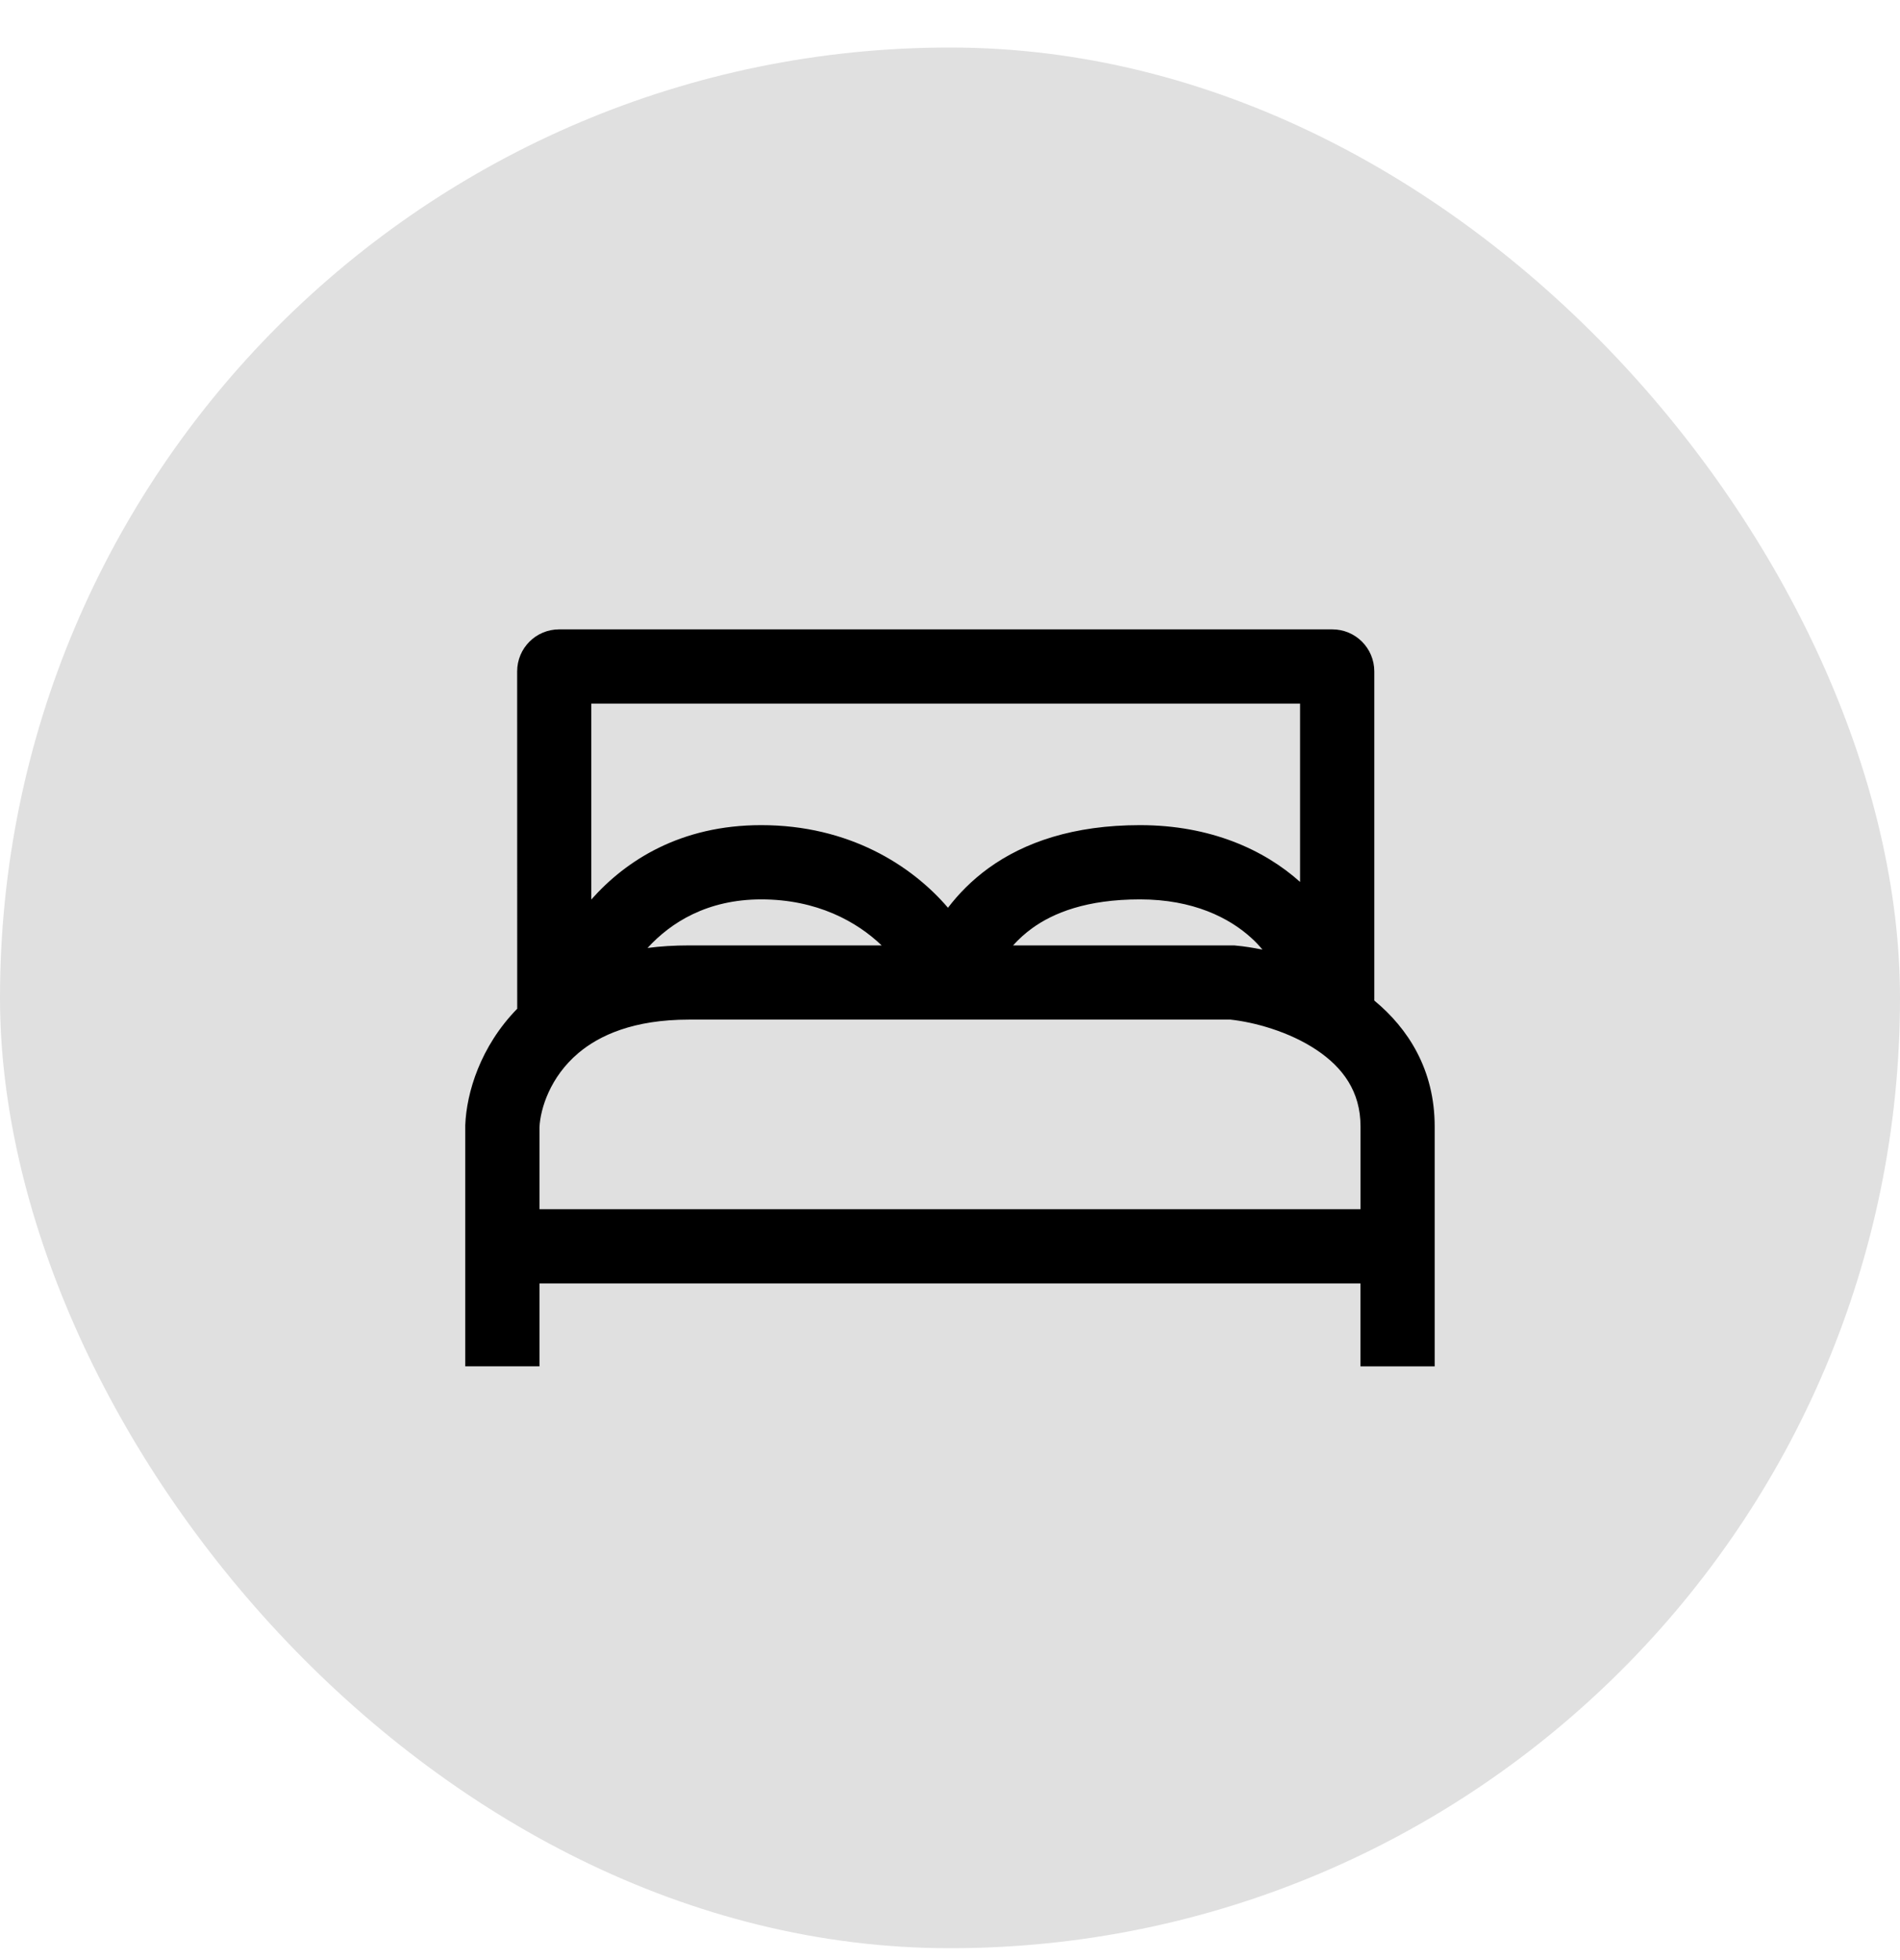 <svg width="32" height="33" viewBox="0 0 32 33" fill="none" xmlns="http://www.w3.org/2000/svg">
<rect y="0.8" width="32" height="32" rx="16" fill="#E0E0E0"/>
<path fill-rule="evenodd" clip-rule="evenodd" d="M8.71 11.304C8.71 10.912 9.026 10.596 9.418 10.596H22.438C22.83 10.596 23.146 10.912 23.146 11.304V16.845C23.713 17.313 24.163 18.006 24.163 18.965V23.004H22.913V21.608H9.086V23.003H7.836V18.942C7.857 18.397 8.09 17.618 8.711 16.983L8.71 11.304ZM10.906 15.96C11.124 15.931 11.357 15.917 11.602 15.917H14.849C14.43 15.515 13.757 15.142 12.821 15.142C11.913 15.142 11.297 15.531 10.906 15.96ZM17.062 15.917H20.786L20.816 15.92C20.952 15.932 21.101 15.955 21.262 15.988C21.206 15.919 21.145 15.854 21.078 15.794C20.706 15.453 20.095 15.142 19.2 15.142C18.301 15.142 17.741 15.369 17.383 15.628C17.266 15.713 17.159 15.809 17.062 15.917ZM21.896 14.848C21.291 14.306 20.386 13.892 19.2 13.892C18.077 13.892 17.251 14.181 16.65 14.615C16.365 14.822 16.141 15.053 15.966 15.283C15.352 14.566 14.295 13.892 12.821 13.892C11.463 13.892 10.543 14.485 9.959 15.144V11.846H21.896V14.848ZM9.086 20.358H22.914V18.964C22.914 18.378 22.618 17.974 22.174 17.677C21.707 17.365 21.121 17.209 20.724 17.166H11.603C10.671 17.166 10.095 17.43 9.739 17.731C9.264 18.133 9.101 18.667 9.086 18.977L9.086 20.358Z" fill="black"/>
</svg>

